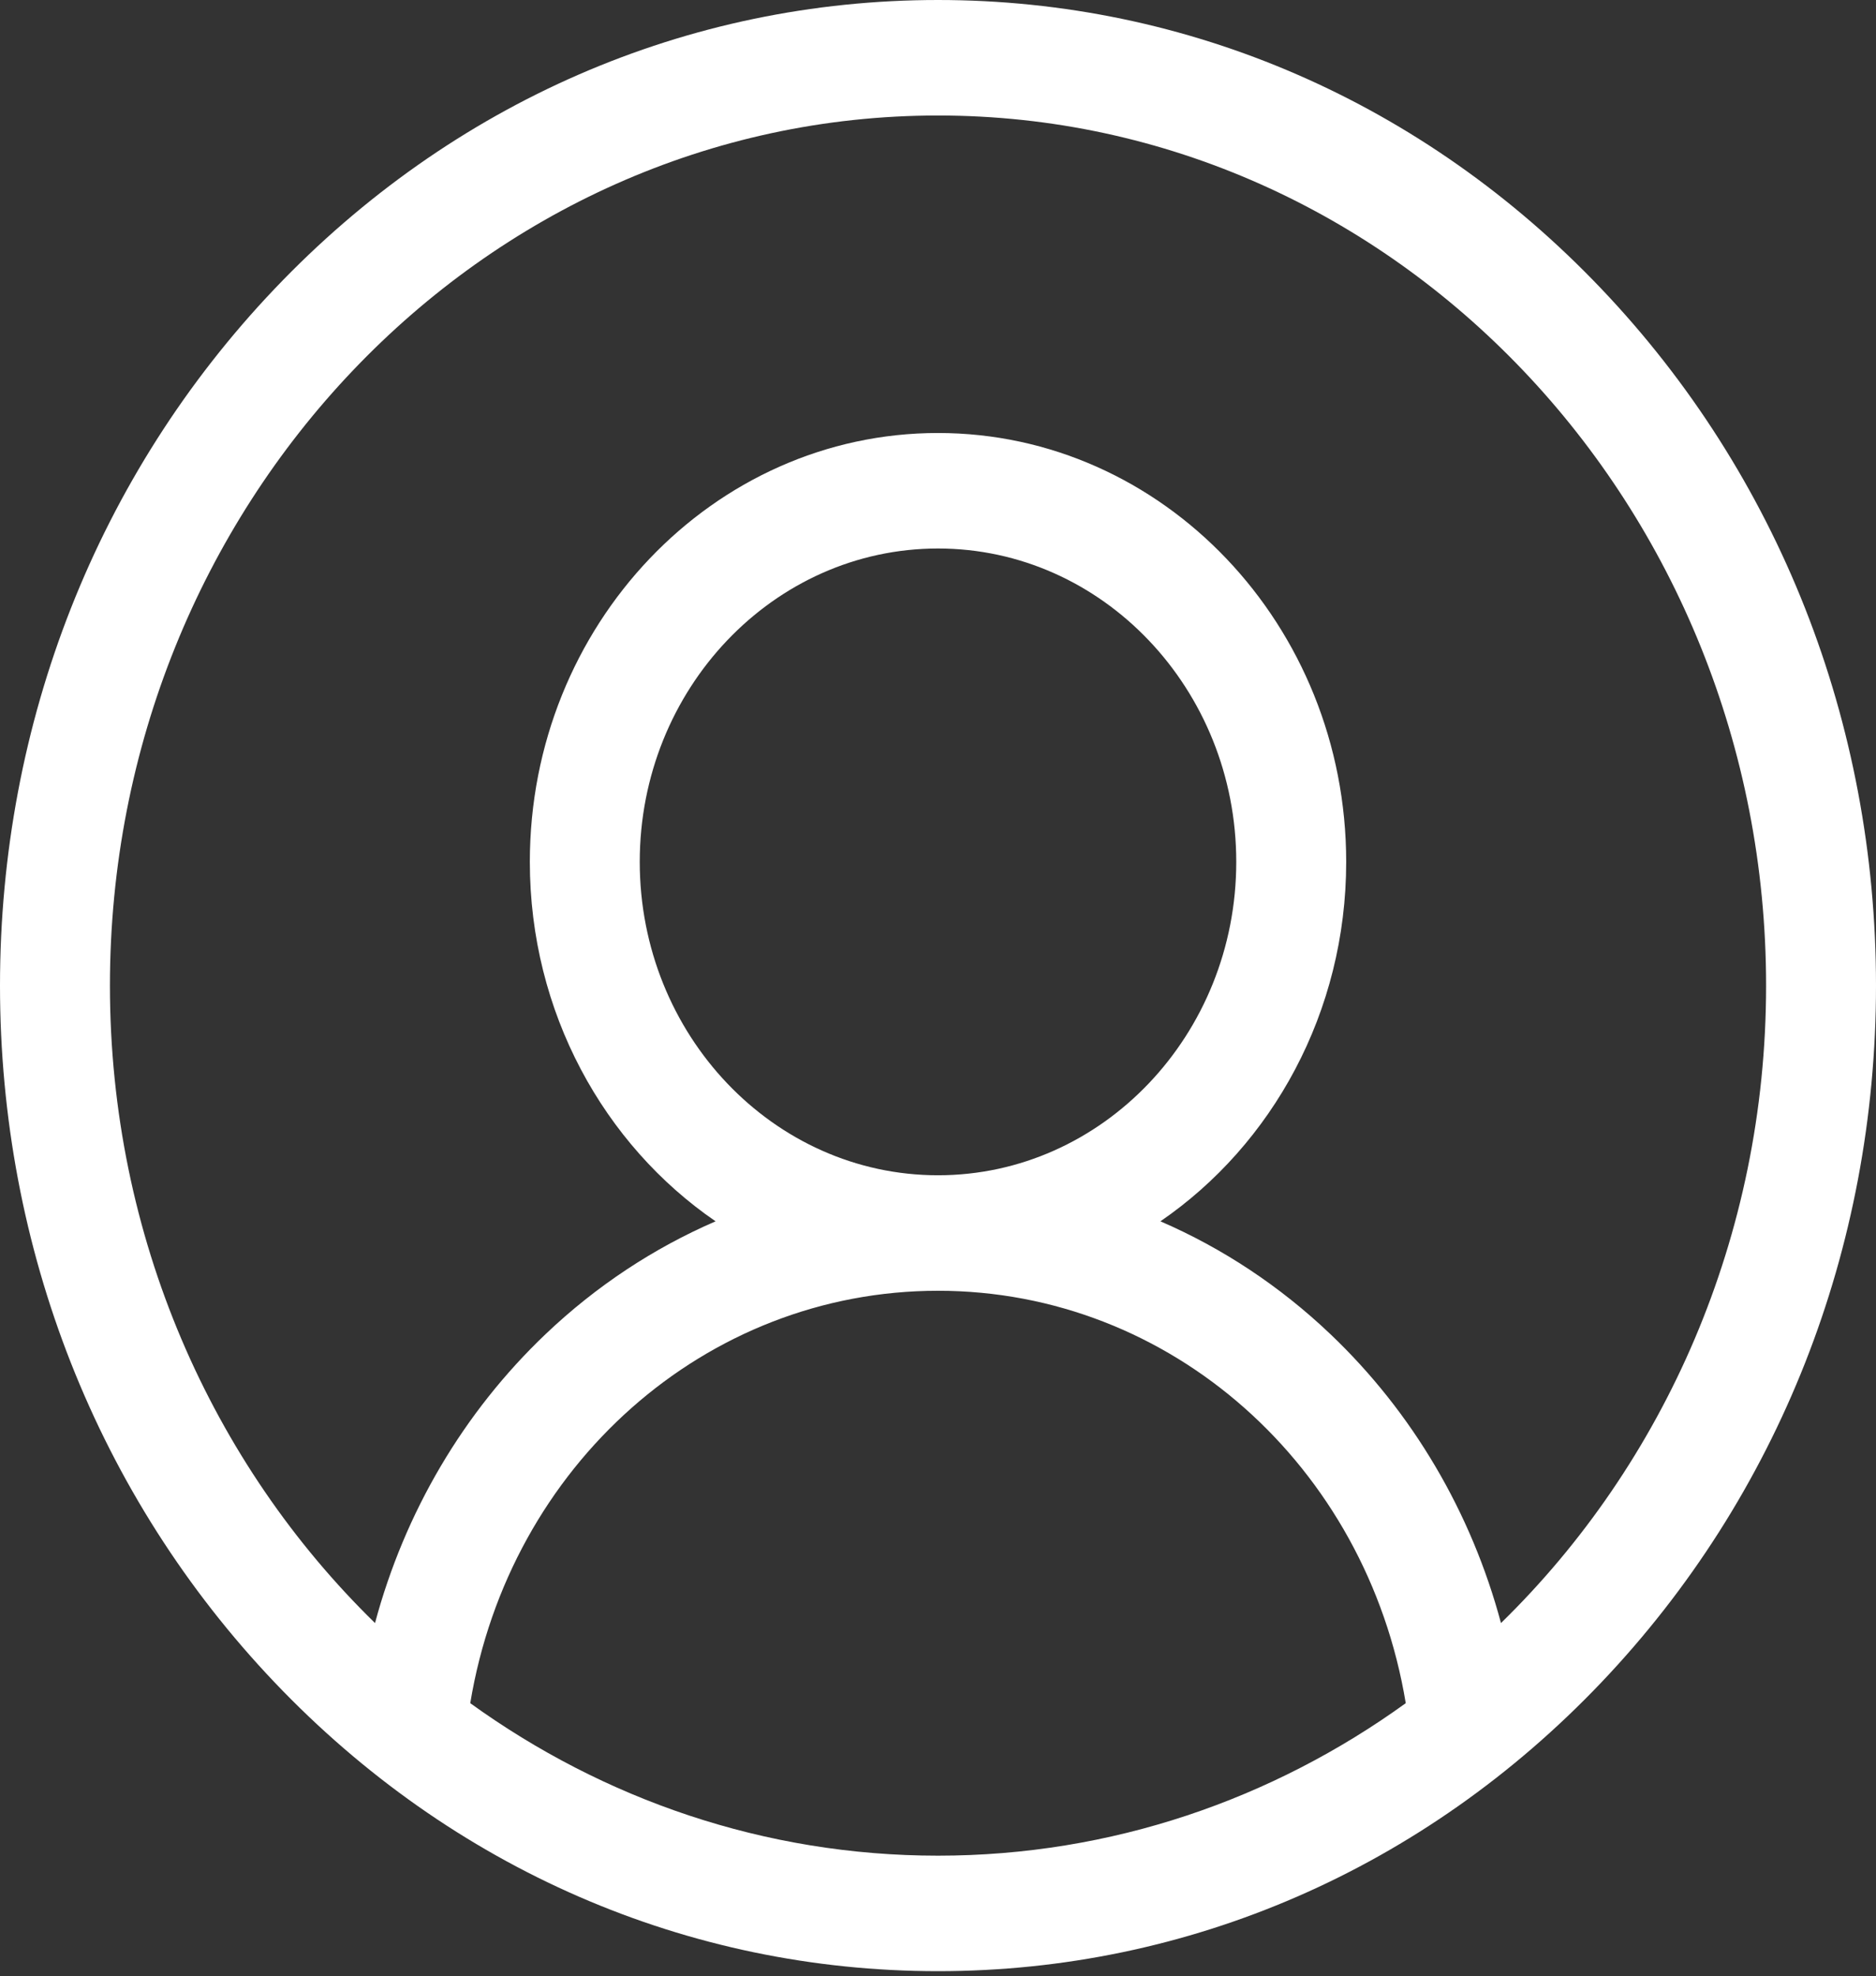 <svg width="75" height="79" viewBox="0 0 75 79" fill="none" xmlns="http://www.w3.org/2000/svg">
<rect x="0" y="0" width="75" height="79" fill="#333333" stroke="none"/>
<path d="M64.016 11.54C56.934 4.098 47.516 0 37.5 0C27.483 0 18.066 4.098 10.983 11.54C3.901 18.981 0 28.875 0 39.399C0 49.922 3.901 59.816 10.983 67.258C18.066 74.699 27.483 78.797 37.5 78.797C47.516 78.797 56.934 74.699 64.016 67.258C71.099 59.816 75 49.922 75 39.399C75 28.875 71.099 18.981 64.016 11.54ZM18.8 68.084C20.368 58.596 28.194 51.598 37.5 51.598C46.807 51.598 54.632 58.596 56.2 68.084C50.876 71.927 44.434 74.18 37.5 74.18C30.566 74.18 24.124 71.927 18.8 68.084ZM25.576 34.453C25.576 27.545 30.925 21.926 37.5 21.926C44.075 21.926 49.424 27.546 49.424 34.453C49.424 41.361 44.075 46.981 37.5 46.981C30.925 46.981 25.576 41.361 25.576 34.453ZM60.007 64.881C58.824 60.465 56.475 56.457 53.182 53.327C51.163 51.406 48.863 49.891 46.392 48.822C50.859 45.76 53.819 40.463 53.819 34.453C53.819 25 46.498 17.309 37.5 17.309C28.502 17.309 21.182 25 21.182 34.453C21.182 40.463 24.141 45.76 28.608 48.822C26.137 49.891 23.837 51.405 21.818 53.326C18.526 56.456 16.176 60.464 14.993 64.881C8.479 58.525 4.395 49.454 4.395 39.399C4.395 20.22 19.245 4.617 37.5 4.617C55.755 4.617 70.606 20.22 70.606 39.399C70.606 49.455 66.521 58.525 60.007 64.881Z" fill="white"/>
</svg>

